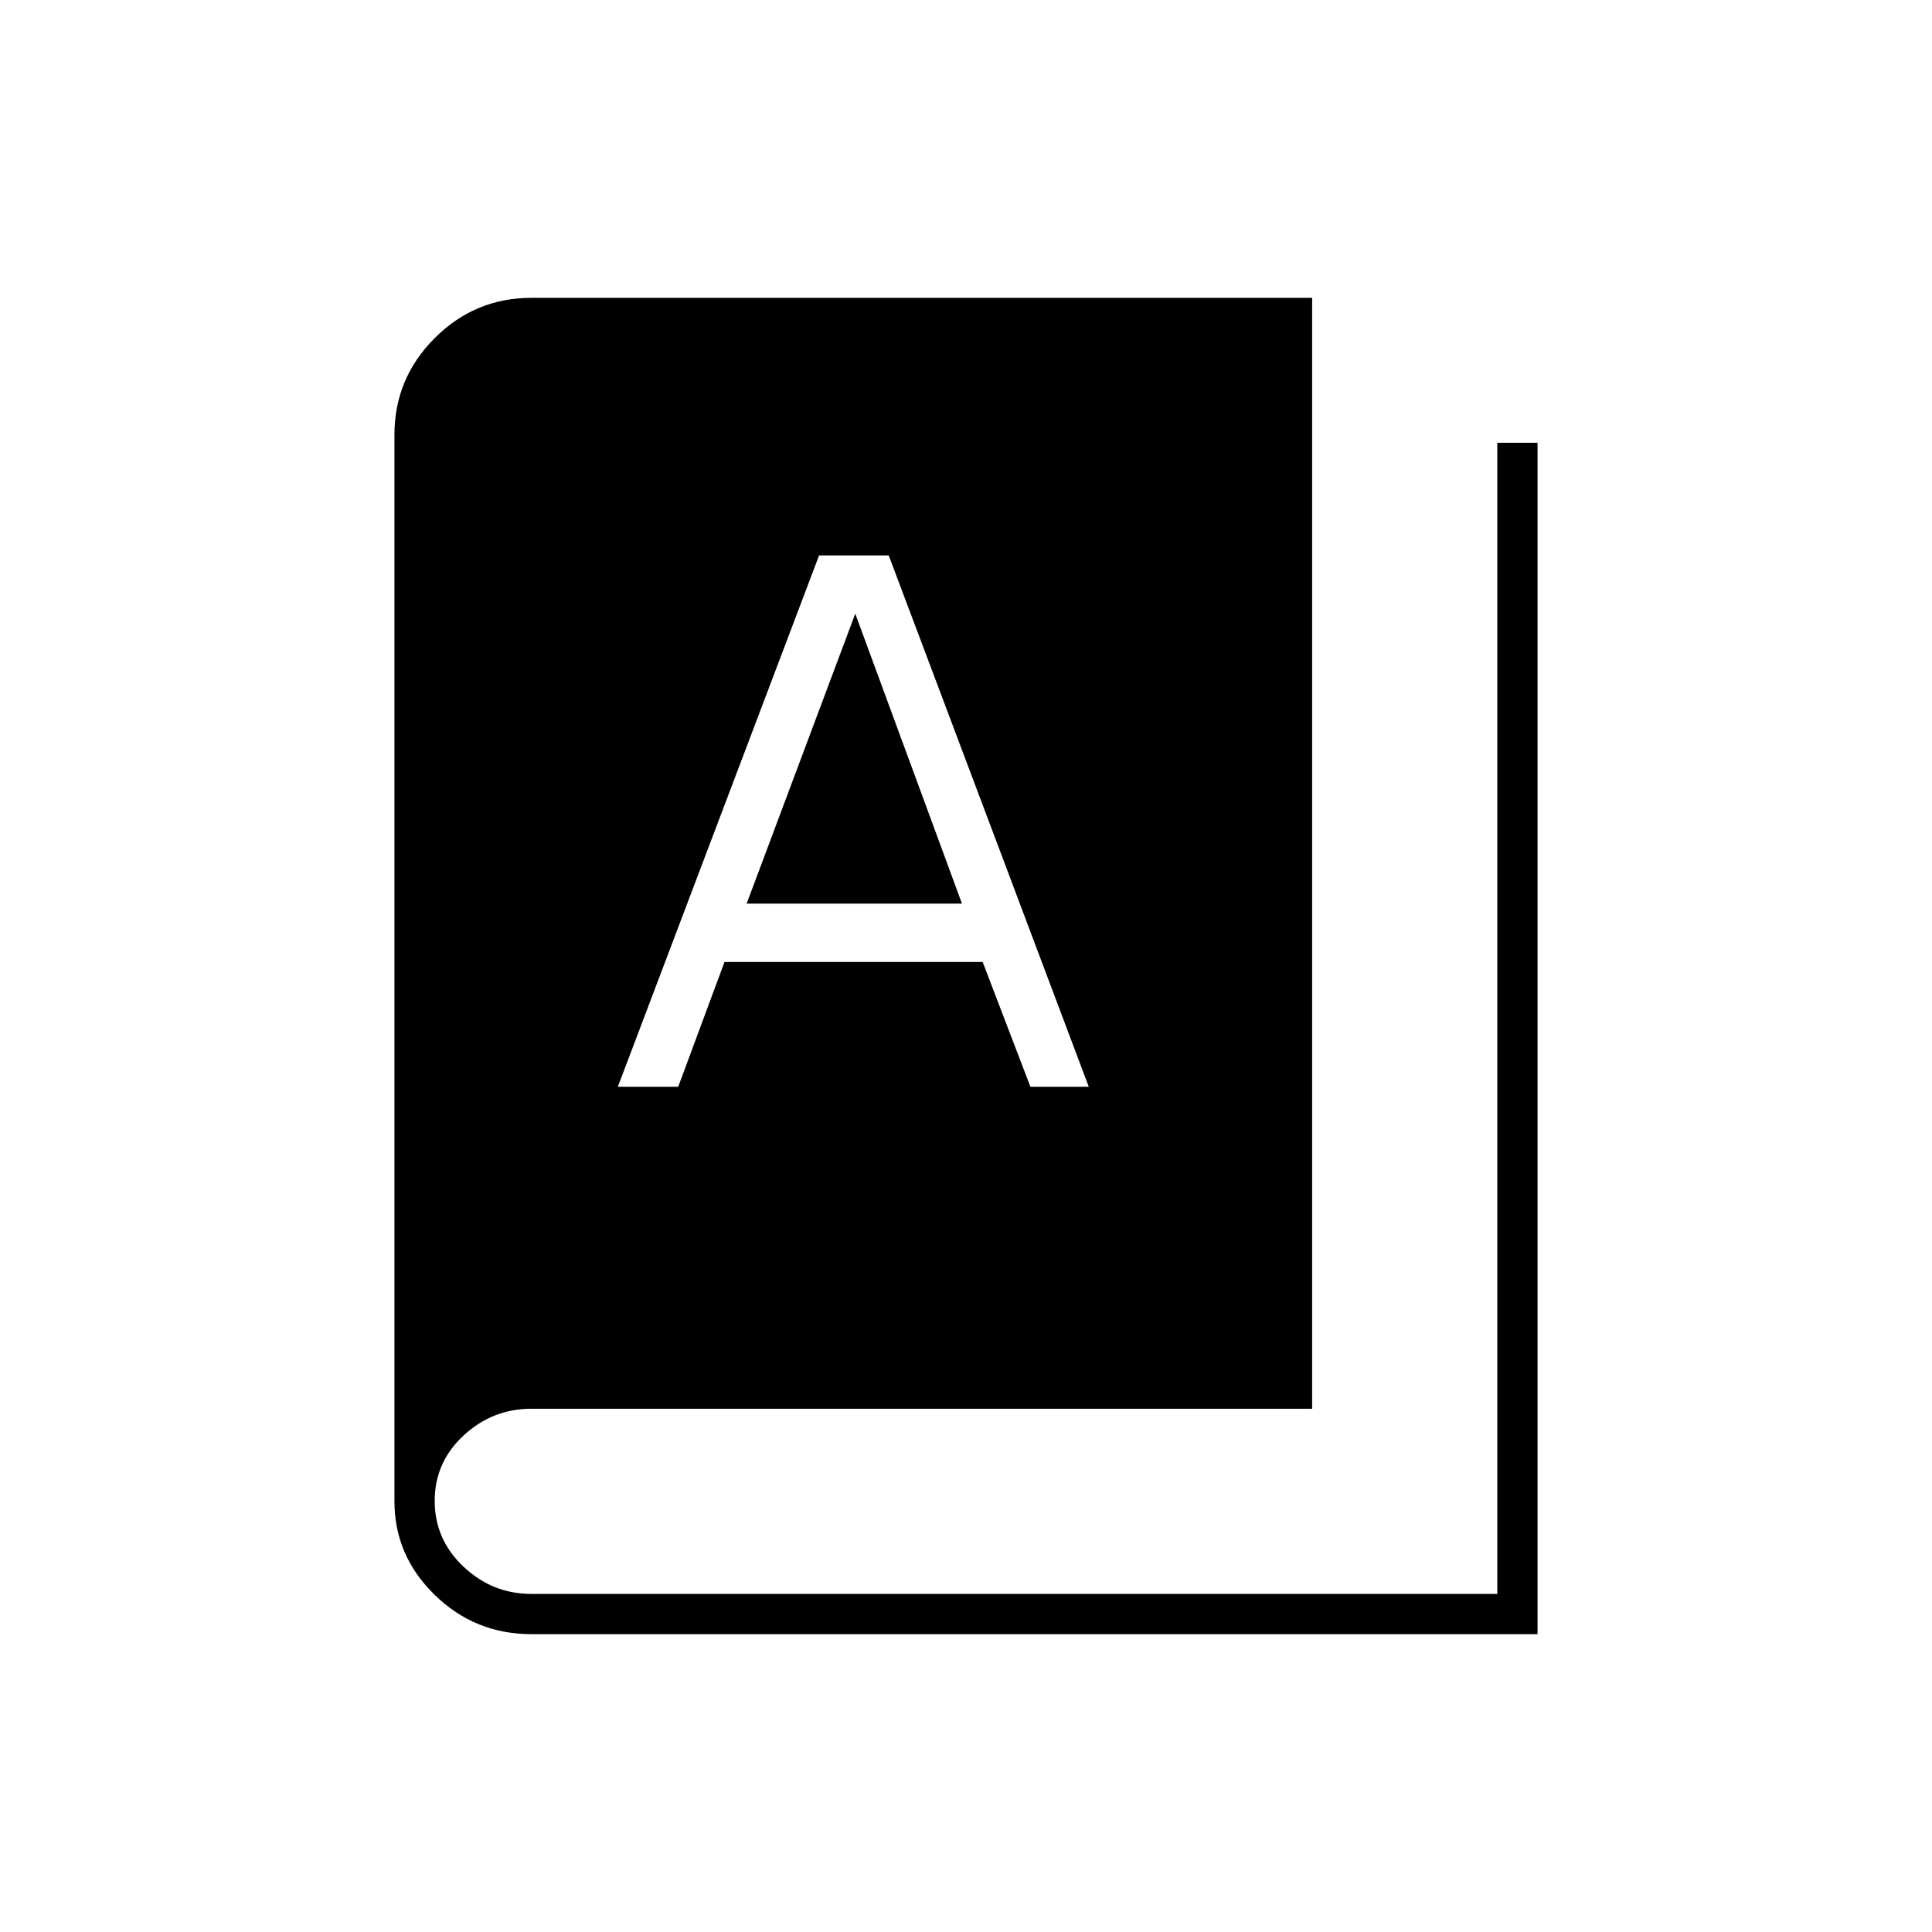 <svg xmlns="http://www.w3.org/2000/svg" height="20" viewBox="0 -960 960 960" width="20"><path d="M264-148q-28 0-48-19.5T196-214v-530q0-28 20-48t48-20h388v552H264q-19.3 0-33.65 13.29Q216-233.42 216-214.21t14.35 32.71Q244.7-168 264-168h480v-572h20v592H264Zm43-272h30l23-62h128.28L512-420h29l-99.39-264H407L307-420Zm64-91 53.95-144h.05l53 144H371Z"/></svg>